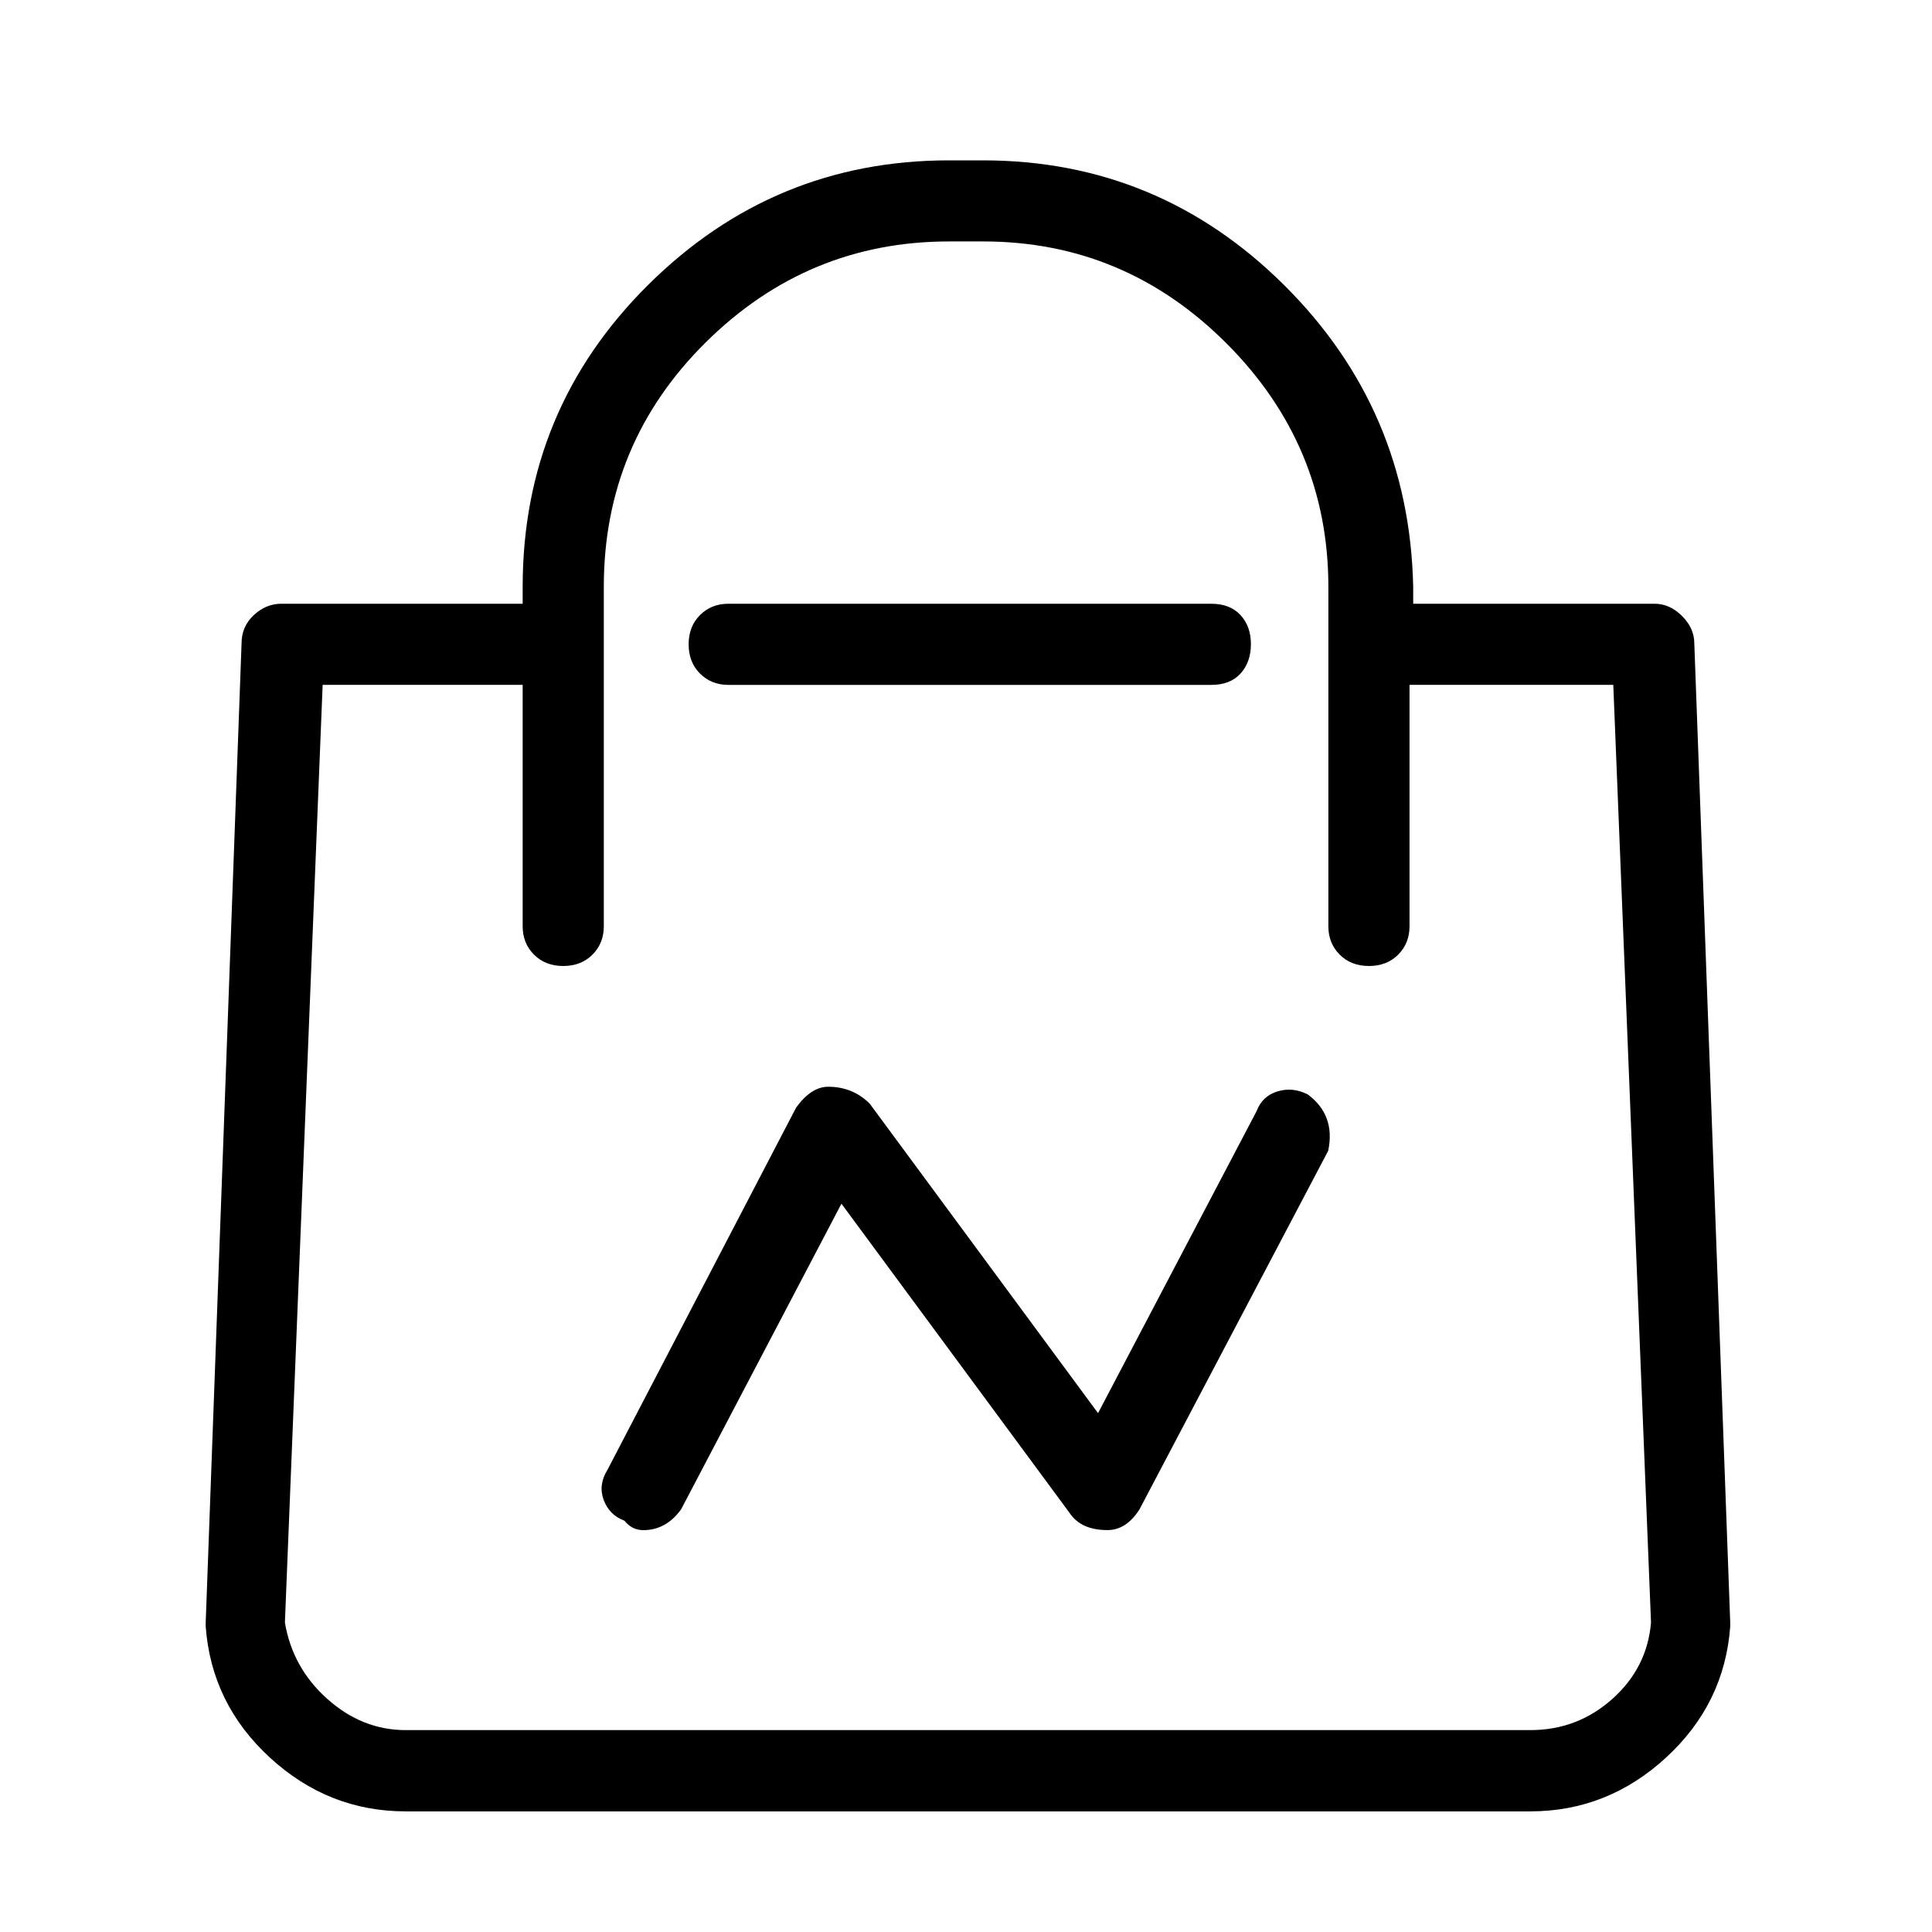 <!-- Generated by IcoMoon.io -->
<svg version="1.1" xmlns="http://www.w3.org/2000/svg" width="32" height="32" viewBox="0 0 32 32">
<title>goods_new_light</title>
<path d="M28.063 10.656q0-0.25-0.203-0.453t-0.453-0.203h-4v-0.281q-0.063-2.938-2.141-5t-4.984-2.063h-0.563q-2.906 0-4.984 2.063t-2.078 5v0.281h-4q-0.25 0-0.453 0.188t-0.203 0.469l-0.594 16.219v0.063q0.094 1.281 1.063 2.172t2.25 0.891h18.625q1.281 0 2.25-0.891t1.063-2.172v-0.063zM25.344 28.656h-18.625q-0.719 0-1.297-0.516t-0.703-1.266l0.625-15.531h3.313v4q0 0.281 0.188 0.469t0.484 0.188 0.484-0.188 0.188-0.469v-5.625q0-2.375 1.688-4.047t4.031-1.672h0.563q2.344 0 4.031 1.688t1.688 4.031v5.625q0 0.281 0.188 0.469t0.484 0.188 0.484-0.188 0.188-0.469v-4h3.375l0.625 15.531q-0.063 0.75-0.641 1.266t-1.359 0.516zM12.063 11.344h8q0.313 0 0.484-0.188t0.172-0.484-0.172-0.484-0.484-0.188h-8q-0.281 0-0.469 0.188t-0.188 0.484 0.188 0.484 0.469 0.188zM21.656 18.125q-0.25-0.125-0.5-0.047t-0.344 0.328l-2.625 5-3.781-5.125q-0.281-0.281-0.688-0.281-0.281 0-0.531 0.344l-3.125 6q-0.156 0.25-0.063 0.5t0.344 0.344q0.125 0.156 0.313 0.156 0.375 0 0.625-0.344l2.656-5.063 3.781 5.125q0.188 0.281 0.625 0.281 0.313 0 0.531-0.344l3.125-5.938q0.125-0.594-0.344-0.938z"></path>
</svg>
